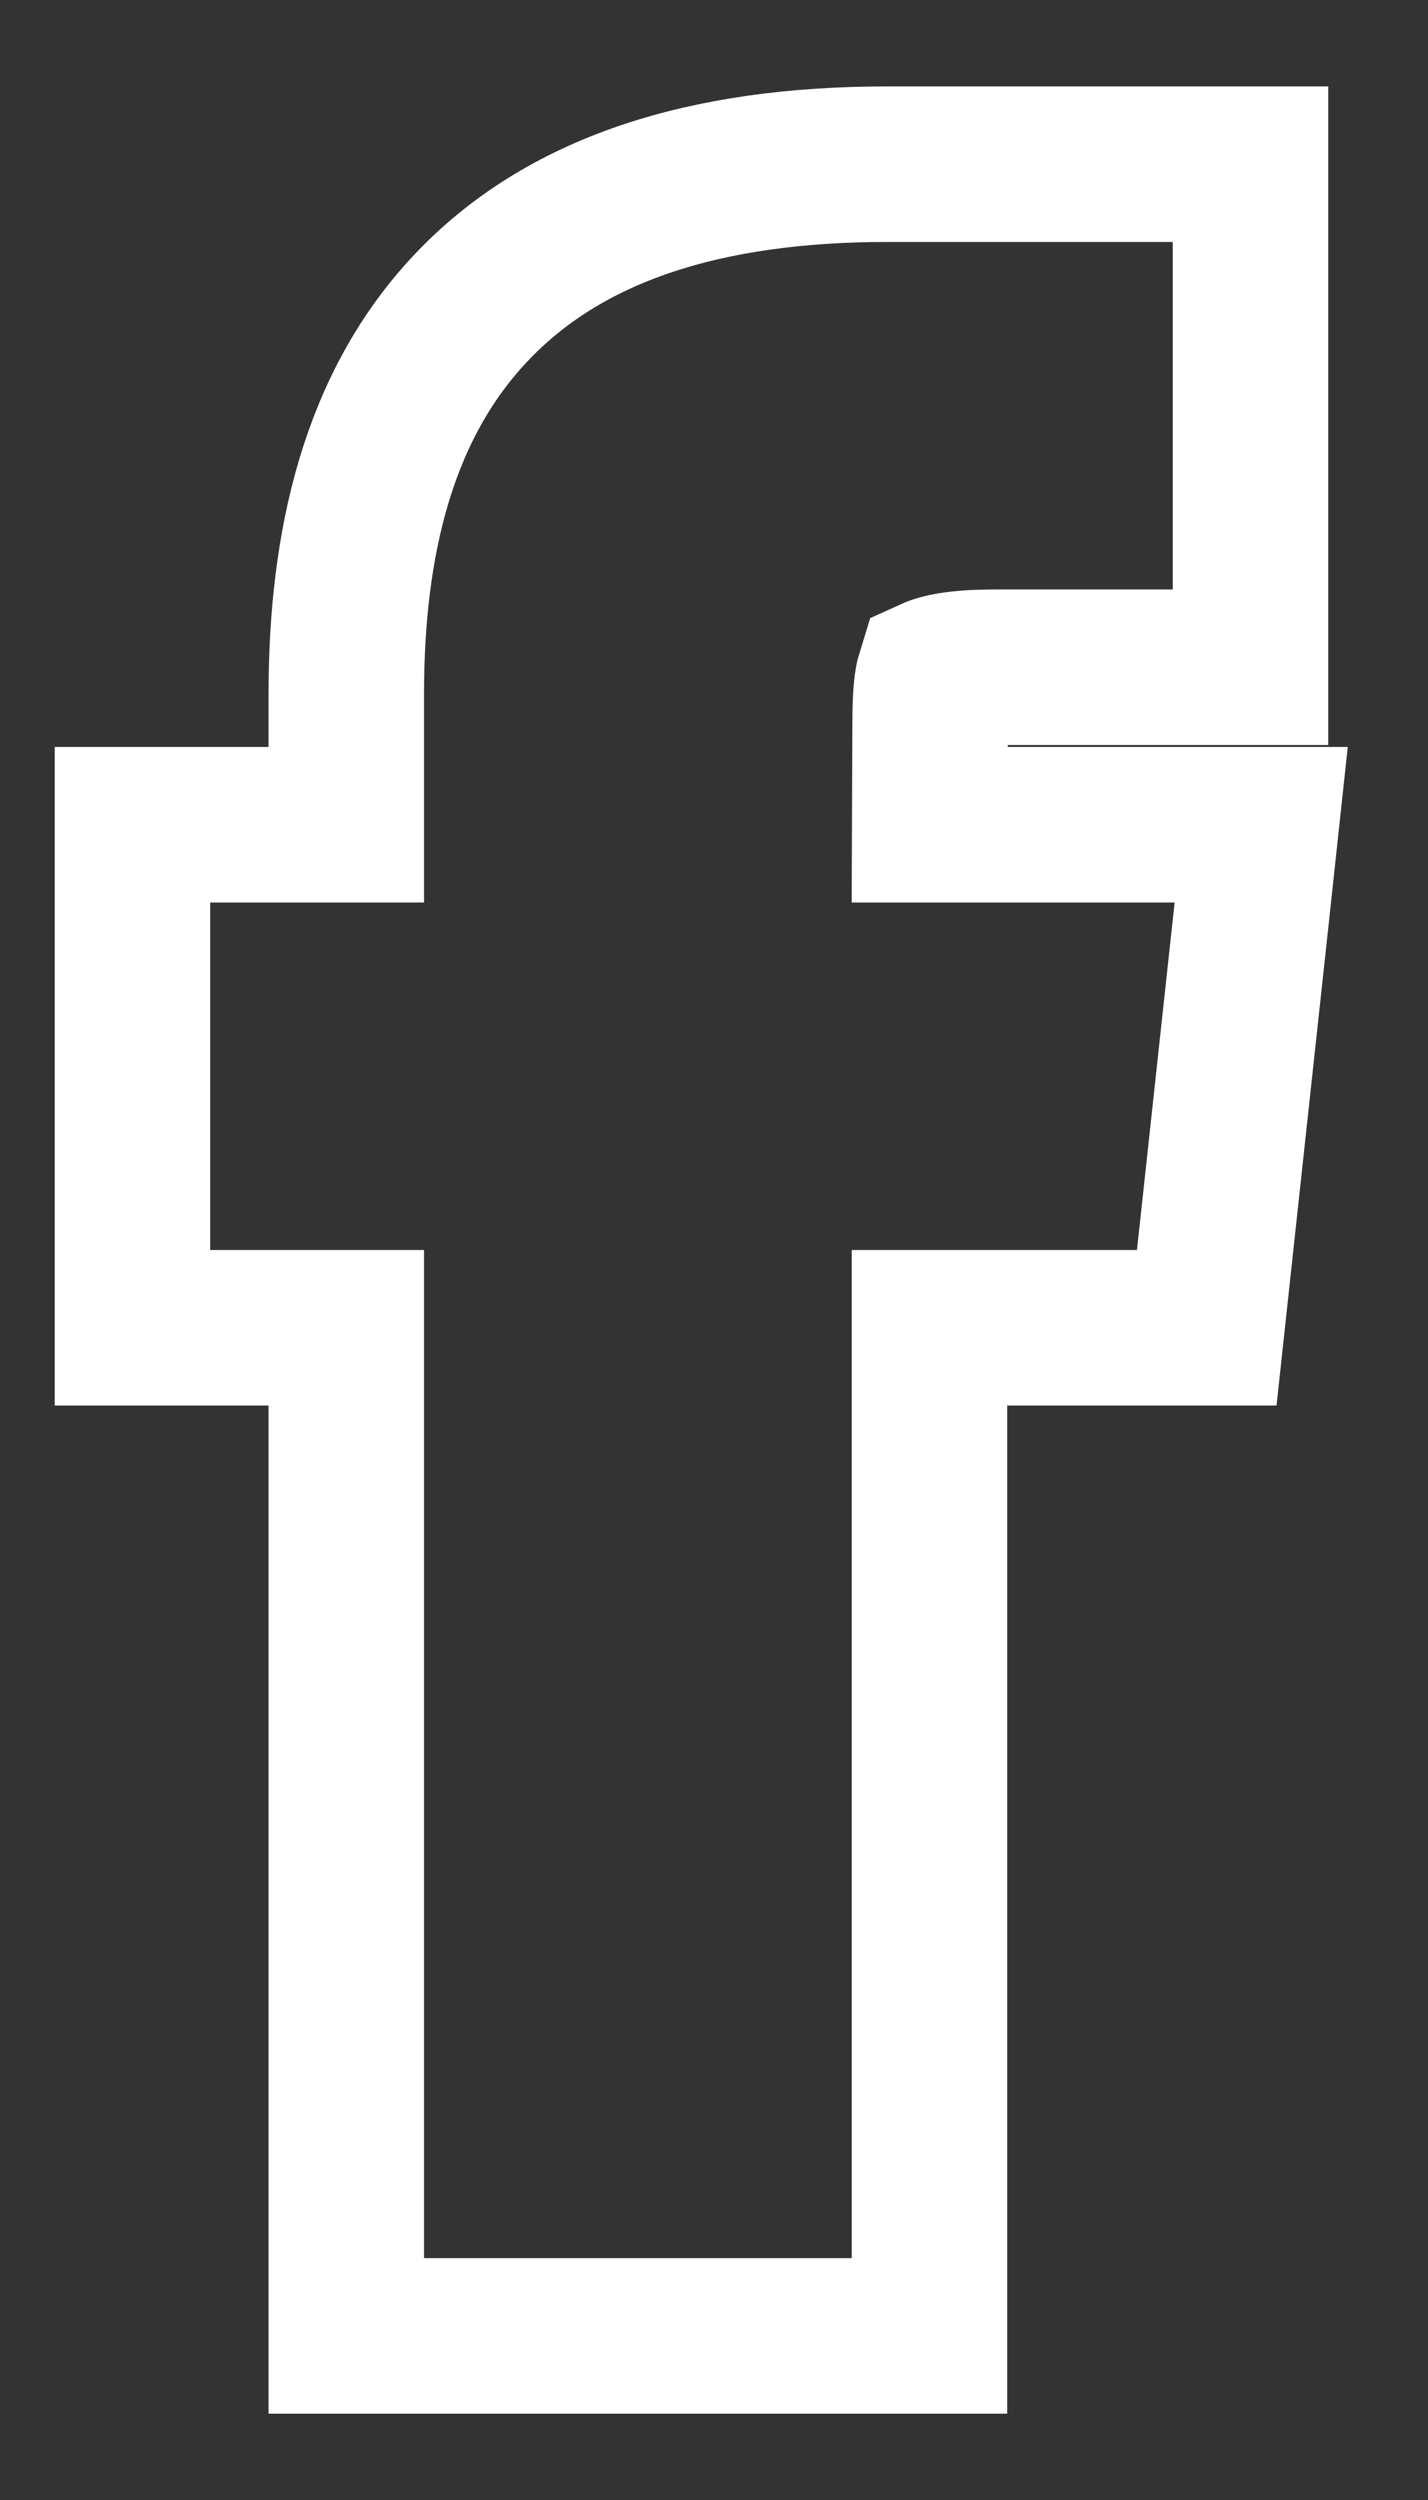 <svg width="16" height="28" viewBox="0 0 16 28" fill="none" xmlns="http://www.w3.org/2000/svg">
<rect x="0" y="0" width="16" height="28" fill="#333333" stroke="none"/>
<path d="M9.542 26.162H10.414V25.29V14.871H12.739H13.521L13.605 14.094L14.027 10.202L14.131 9.237H13.161H10.417L10.421 8.165V8.162C10.421 7.909 10.428 7.748 10.447 7.633C10.454 7.595 10.46 7.571 10.465 7.555C10.518 7.531 10.694 7.473 11.144 7.473H13.139H14.011V6.602V2.71V1.839H13.139H9.943C7.892 1.839 6.316 2.343 5.271 3.455C4.235 4.556 3.88 6.086 3.88 7.775V9.237H2.355H1.484V10.108V14V14.871H2.355H3.88V25.29V26.162H4.751H9.542ZM10.473 7.534C10.473 7.534 10.473 7.534 10.472 7.535L10.473 7.534Z" stroke="white" stroke-width="1.742"/>
</svg>

